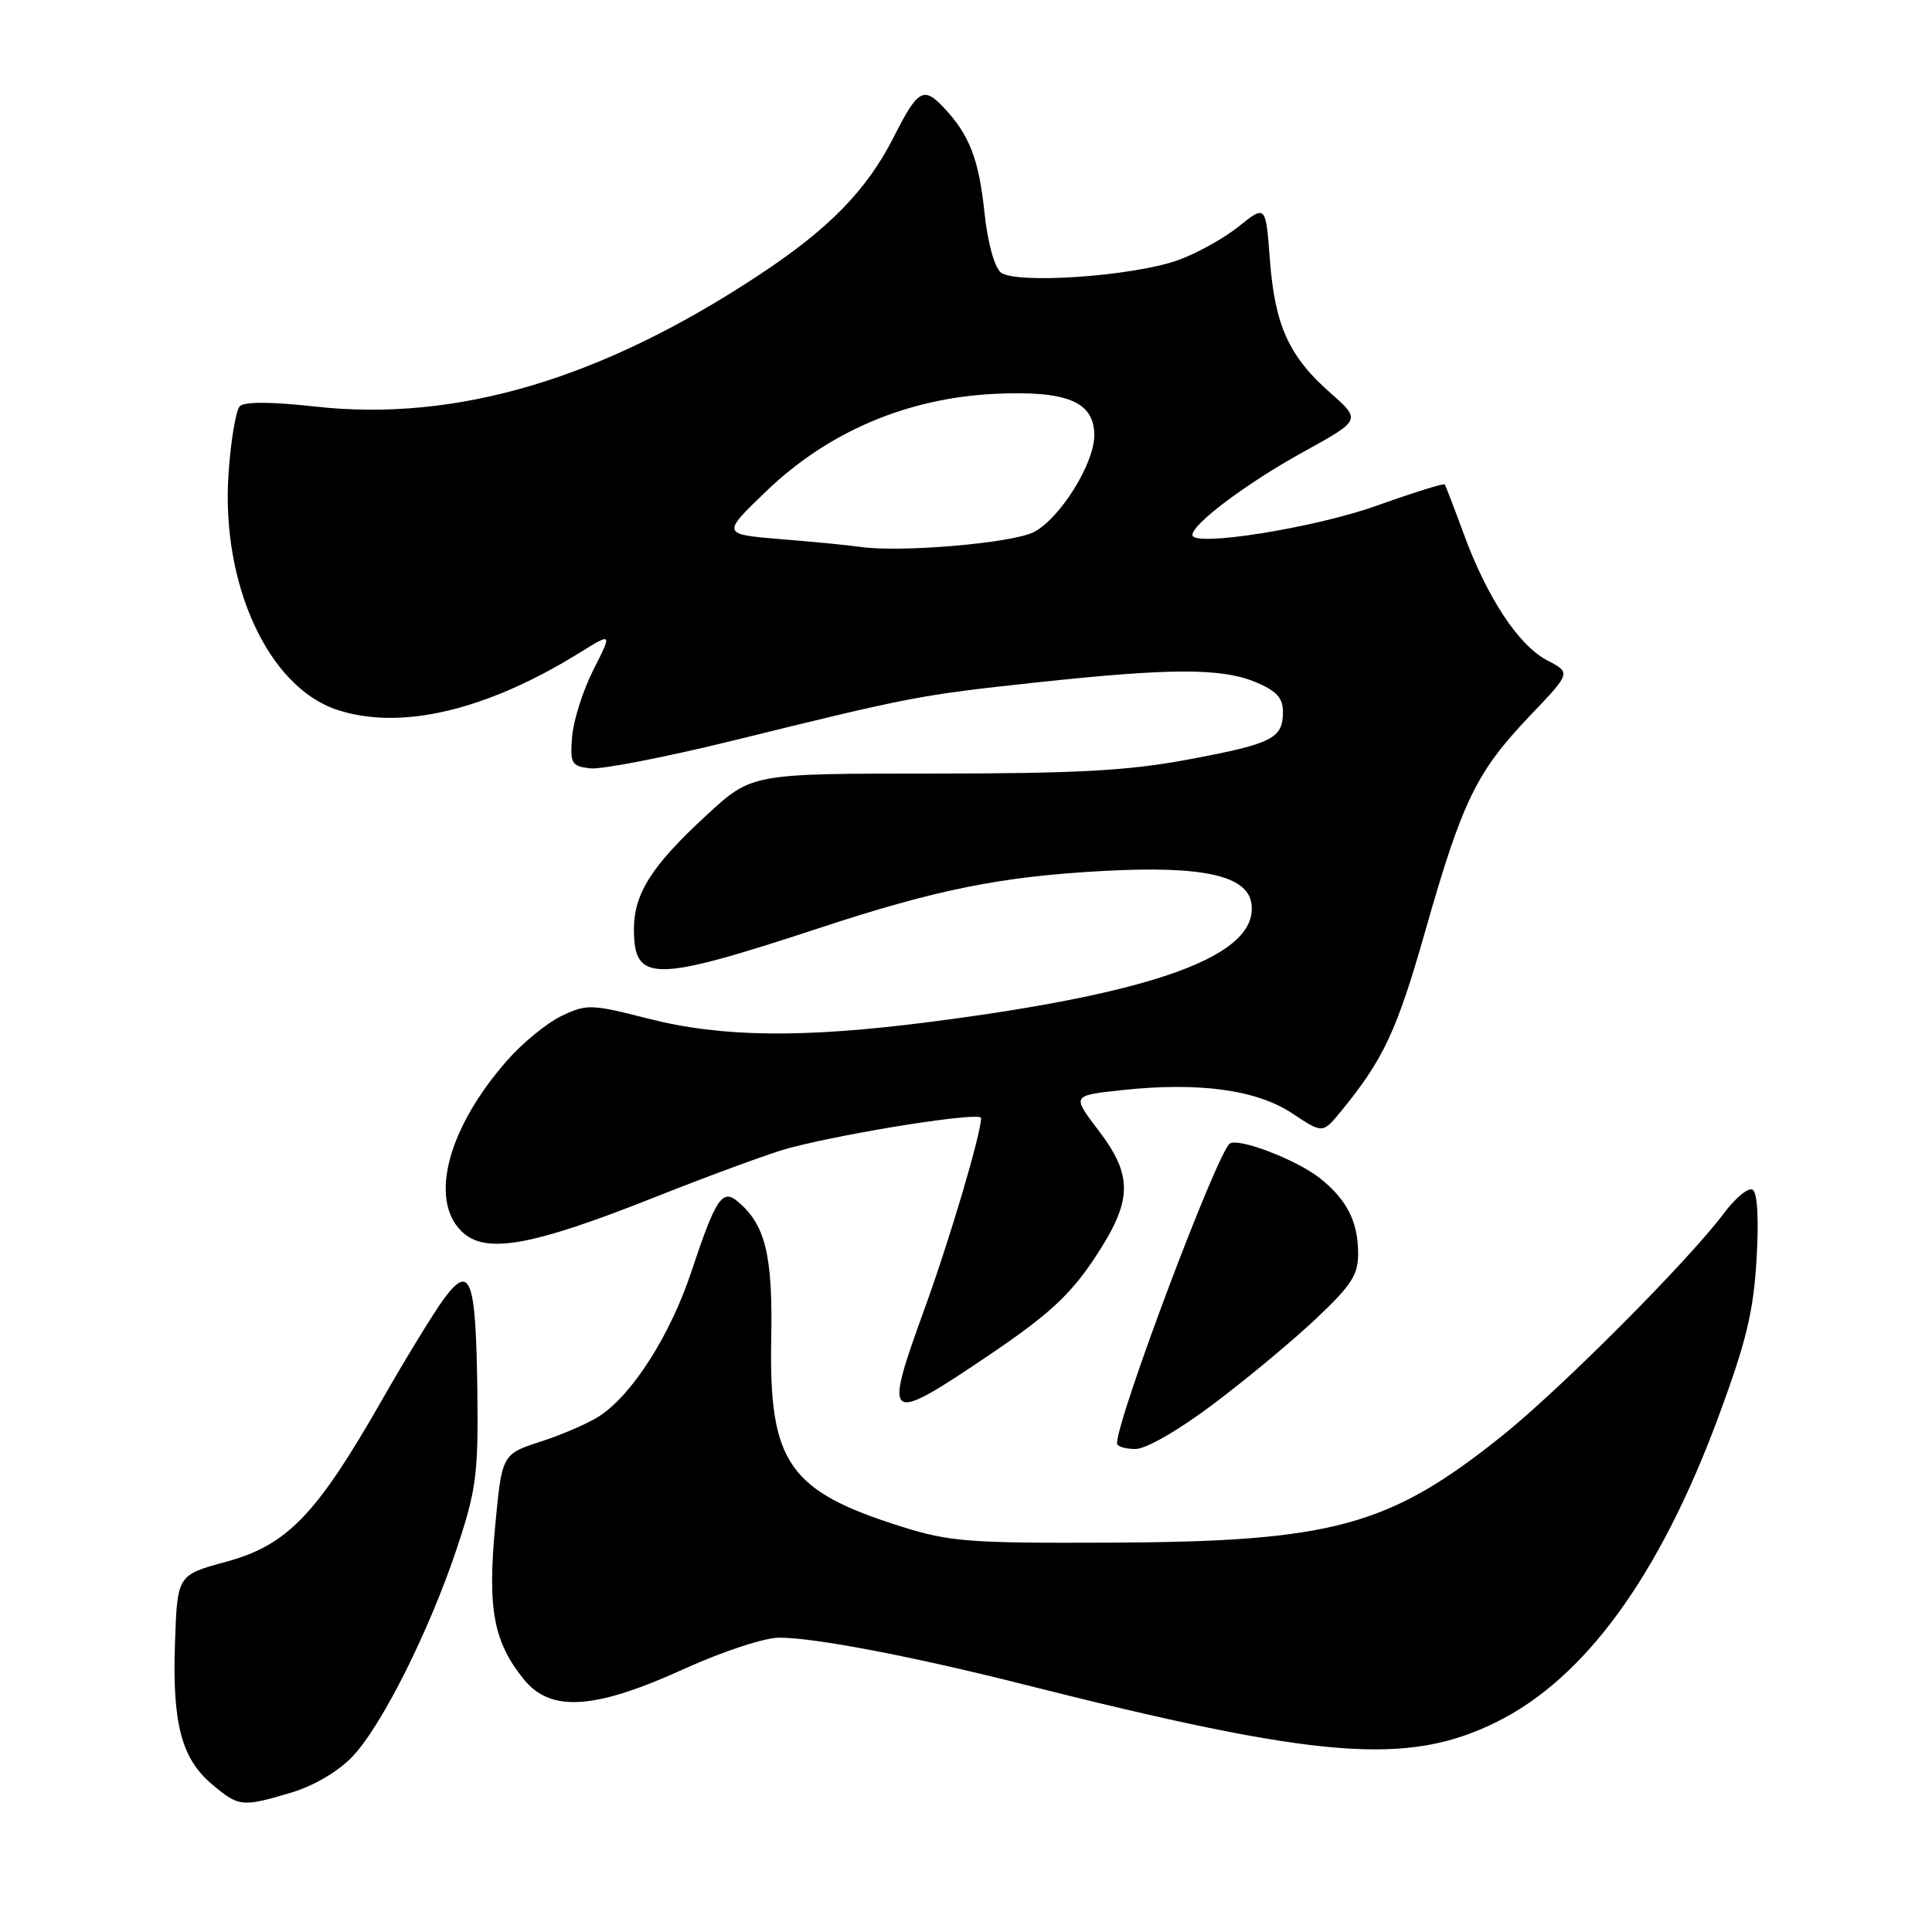 <?xml version="1.0" encoding="UTF-8" standalone="no"?>
<!DOCTYPE svg PUBLIC "-//W3C//DTD SVG 1.1//EN" "http://www.w3.org/Graphics/SVG/1.1/DTD/svg11.dtd" >
<svg xmlns="http://www.w3.org/2000/svg" xmlns:xlink="http://www.w3.org/1999/xlink" version="1.1" viewBox="0 0 256 256">
 <g >
 <path fill="currentColor"
d=" M 38.60 237.53 C 41.57 236.64 44.80 234.74 46.68 232.78 C 50.61 228.65 56.91 216.06 60.59 205.00 C 63.12 197.36 63.39 195.26 63.25 184.25 C 63.06 169.37 62.32 167.35 58.80 172.13 C 57.44 173.98 53.69 180.11 50.48 185.74 C 41.92 200.72 38.03 204.75 30.00 206.93 C 23.50 208.70 23.50 208.70 23.19 217.60 C 22.81 228.33 24.03 233.01 28.09 236.43 C 31.66 239.43 32.05 239.47 38.60 237.53 Z  M 198.23 228.21 C 209.98 222.42 219.83 208.91 227.65 187.88 C 231.37 177.84 232.34 173.87 232.75 166.89 C 233.07 161.56 232.87 158.04 232.24 157.65 C 231.68 157.30 229.97 158.70 228.43 160.76 C 223.73 167.05 206.92 183.92 199.13 190.18 C 184.07 202.26 176.63 204.29 147.00 204.41 C 128.46 204.49 125.82 204.29 119.44 202.28 C 104.50 197.58 101.89 193.82 102.19 177.50 C 102.41 166.27 101.42 162.25 97.70 159.16 C 95.70 157.51 94.81 158.87 91.61 168.50 C 88.82 176.90 83.81 184.77 79.44 187.63 C 78.01 188.57 74.52 190.09 71.67 191.01 C 66.50 192.69 66.50 192.69 65.60 202.37 C 64.59 213.20 65.41 217.57 69.39 222.50 C 72.96 226.92 78.76 226.55 90.63 221.15 C 95.79 218.81 101.29 217.00 103.27 217.00 C 107.96 217.00 120.84 219.46 135.50 223.16 C 174.84 233.09 186.42 234.02 198.23 228.21 Z  M 160.88 185.97 C 165.28 182.65 171.38 177.58 174.44 174.68 C 179.14 170.24 179.99 168.89 179.96 165.96 C 179.92 161.79 178.41 158.88 174.82 156.06 C 171.75 153.66 164.19 150.76 162.97 151.52 C 161.35 152.52 148.03 187.87 148.01 191.25 C 148.00 191.66 149.10 192.00 150.44 192.00 C 151.87 192.00 156.19 189.51 160.88 185.97 Z  M 131.20 179.46 C 138.85 174.29 141.76 171.62 144.95 166.84 C 150.10 159.12 150.21 155.87 145.51 149.72 C 142.03 145.16 142.03 145.16 148.63 144.45 C 158.86 143.35 166.47 144.39 171.20 147.51 C 175.26 150.20 175.26 150.20 177.61 147.35 C 183.32 140.39 185.08 136.65 188.88 123.28 C 193.77 106.11 195.63 102.29 202.71 94.86 C 208.17 89.14 208.17 89.14 205.03 87.51 C 201.25 85.56 197.05 79.21 193.95 70.74 C 192.69 67.31 191.56 64.36 191.43 64.19 C 191.31 64.01 187.22 65.29 182.35 67.03 C 174.10 69.97 158.00 72.52 158.00 70.89 C 158.00 69.42 165.14 64.07 172.56 59.96 C 180.37 55.66 180.37 55.66 176.30 52.08 C 170.80 47.25 168.93 43.14 168.27 34.45 C 167.72 27.13 167.72 27.13 164.11 30.03 C 162.12 31.62 158.50 33.62 156.05 34.49 C 149.97 36.63 134.52 37.68 132.60 36.09 C 131.76 35.38 130.85 32.07 130.45 28.19 C 129.70 21.06 128.46 17.87 125.03 14.23 C 122.37 11.42 121.61 11.87 118.45 18.11 C 114.86 25.19 109.89 30.29 100.60 36.42 C 79.67 50.26 60.44 55.95 41.74 53.87 C 36.01 53.23 32.39 53.21 31.78 53.82 C 31.26 54.34 30.58 58.37 30.28 62.76 C 29.28 77.40 35.55 91.04 44.66 94.05 C 53.08 96.83 64.44 94.16 76.82 86.48 C 81.13 83.81 81.13 83.81 78.63 88.75 C 77.25 91.46 75.99 95.44 75.81 97.59 C 75.52 101.19 75.72 101.52 78.21 101.81 C 79.70 101.98 88.25 100.32 97.21 98.11 C 120.88 92.28 121.77 92.11 137.31 90.43 C 155.17 88.51 161.87 88.50 166.41 90.40 C 169.13 91.54 170.00 92.48 170.00 94.33 C 170.00 97.85 168.60 98.55 157.50 100.63 C 149.50 102.13 142.71 102.50 123.55 102.50 C 99.60 102.50 99.60 102.50 93.64 108.00 C 86.34 114.72 84.01 118.39 84.00 123.13 C 84.00 130.22 86.58 130.20 108.50 122.99 C 124.14 117.84 132.65 116.13 146.31 115.40 C 159.37 114.70 165.29 116.01 165.82 119.73 C 166.79 126.59 153.32 131.55 123.16 135.42 C 106.33 137.58 95.58 137.45 85.88 134.97 C 78.37 133.05 77.74 133.03 74.44 134.60 C 72.52 135.51 69.27 138.16 67.22 140.49 C 59.39 149.38 56.84 158.84 61.12 163.12 C 64.24 166.24 70.28 165.18 86.76 158.64 C 94.32 155.64 102.30 152.72 104.50 152.14 C 112.60 150.00 130.00 147.28 130.00 148.14 C 130.00 150.20 125.86 164.19 122.55 173.30 C 116.99 188.64 117.29 188.85 131.20 179.46 Z  M 114.00 72.47 C 112.62 72.26 107.92 71.80 103.55 71.45 C 95.60 70.79 95.60 70.79 101.55 65.07 C 109.72 57.22 120.20 52.75 131.77 52.19 C 141.39 51.73 145.00 53.22 145.00 57.69 C 145.00 61.43 140.45 68.72 136.99 70.50 C 134.15 71.97 119.29 73.24 114.00 72.47 Z "/>
</g>
</svg>